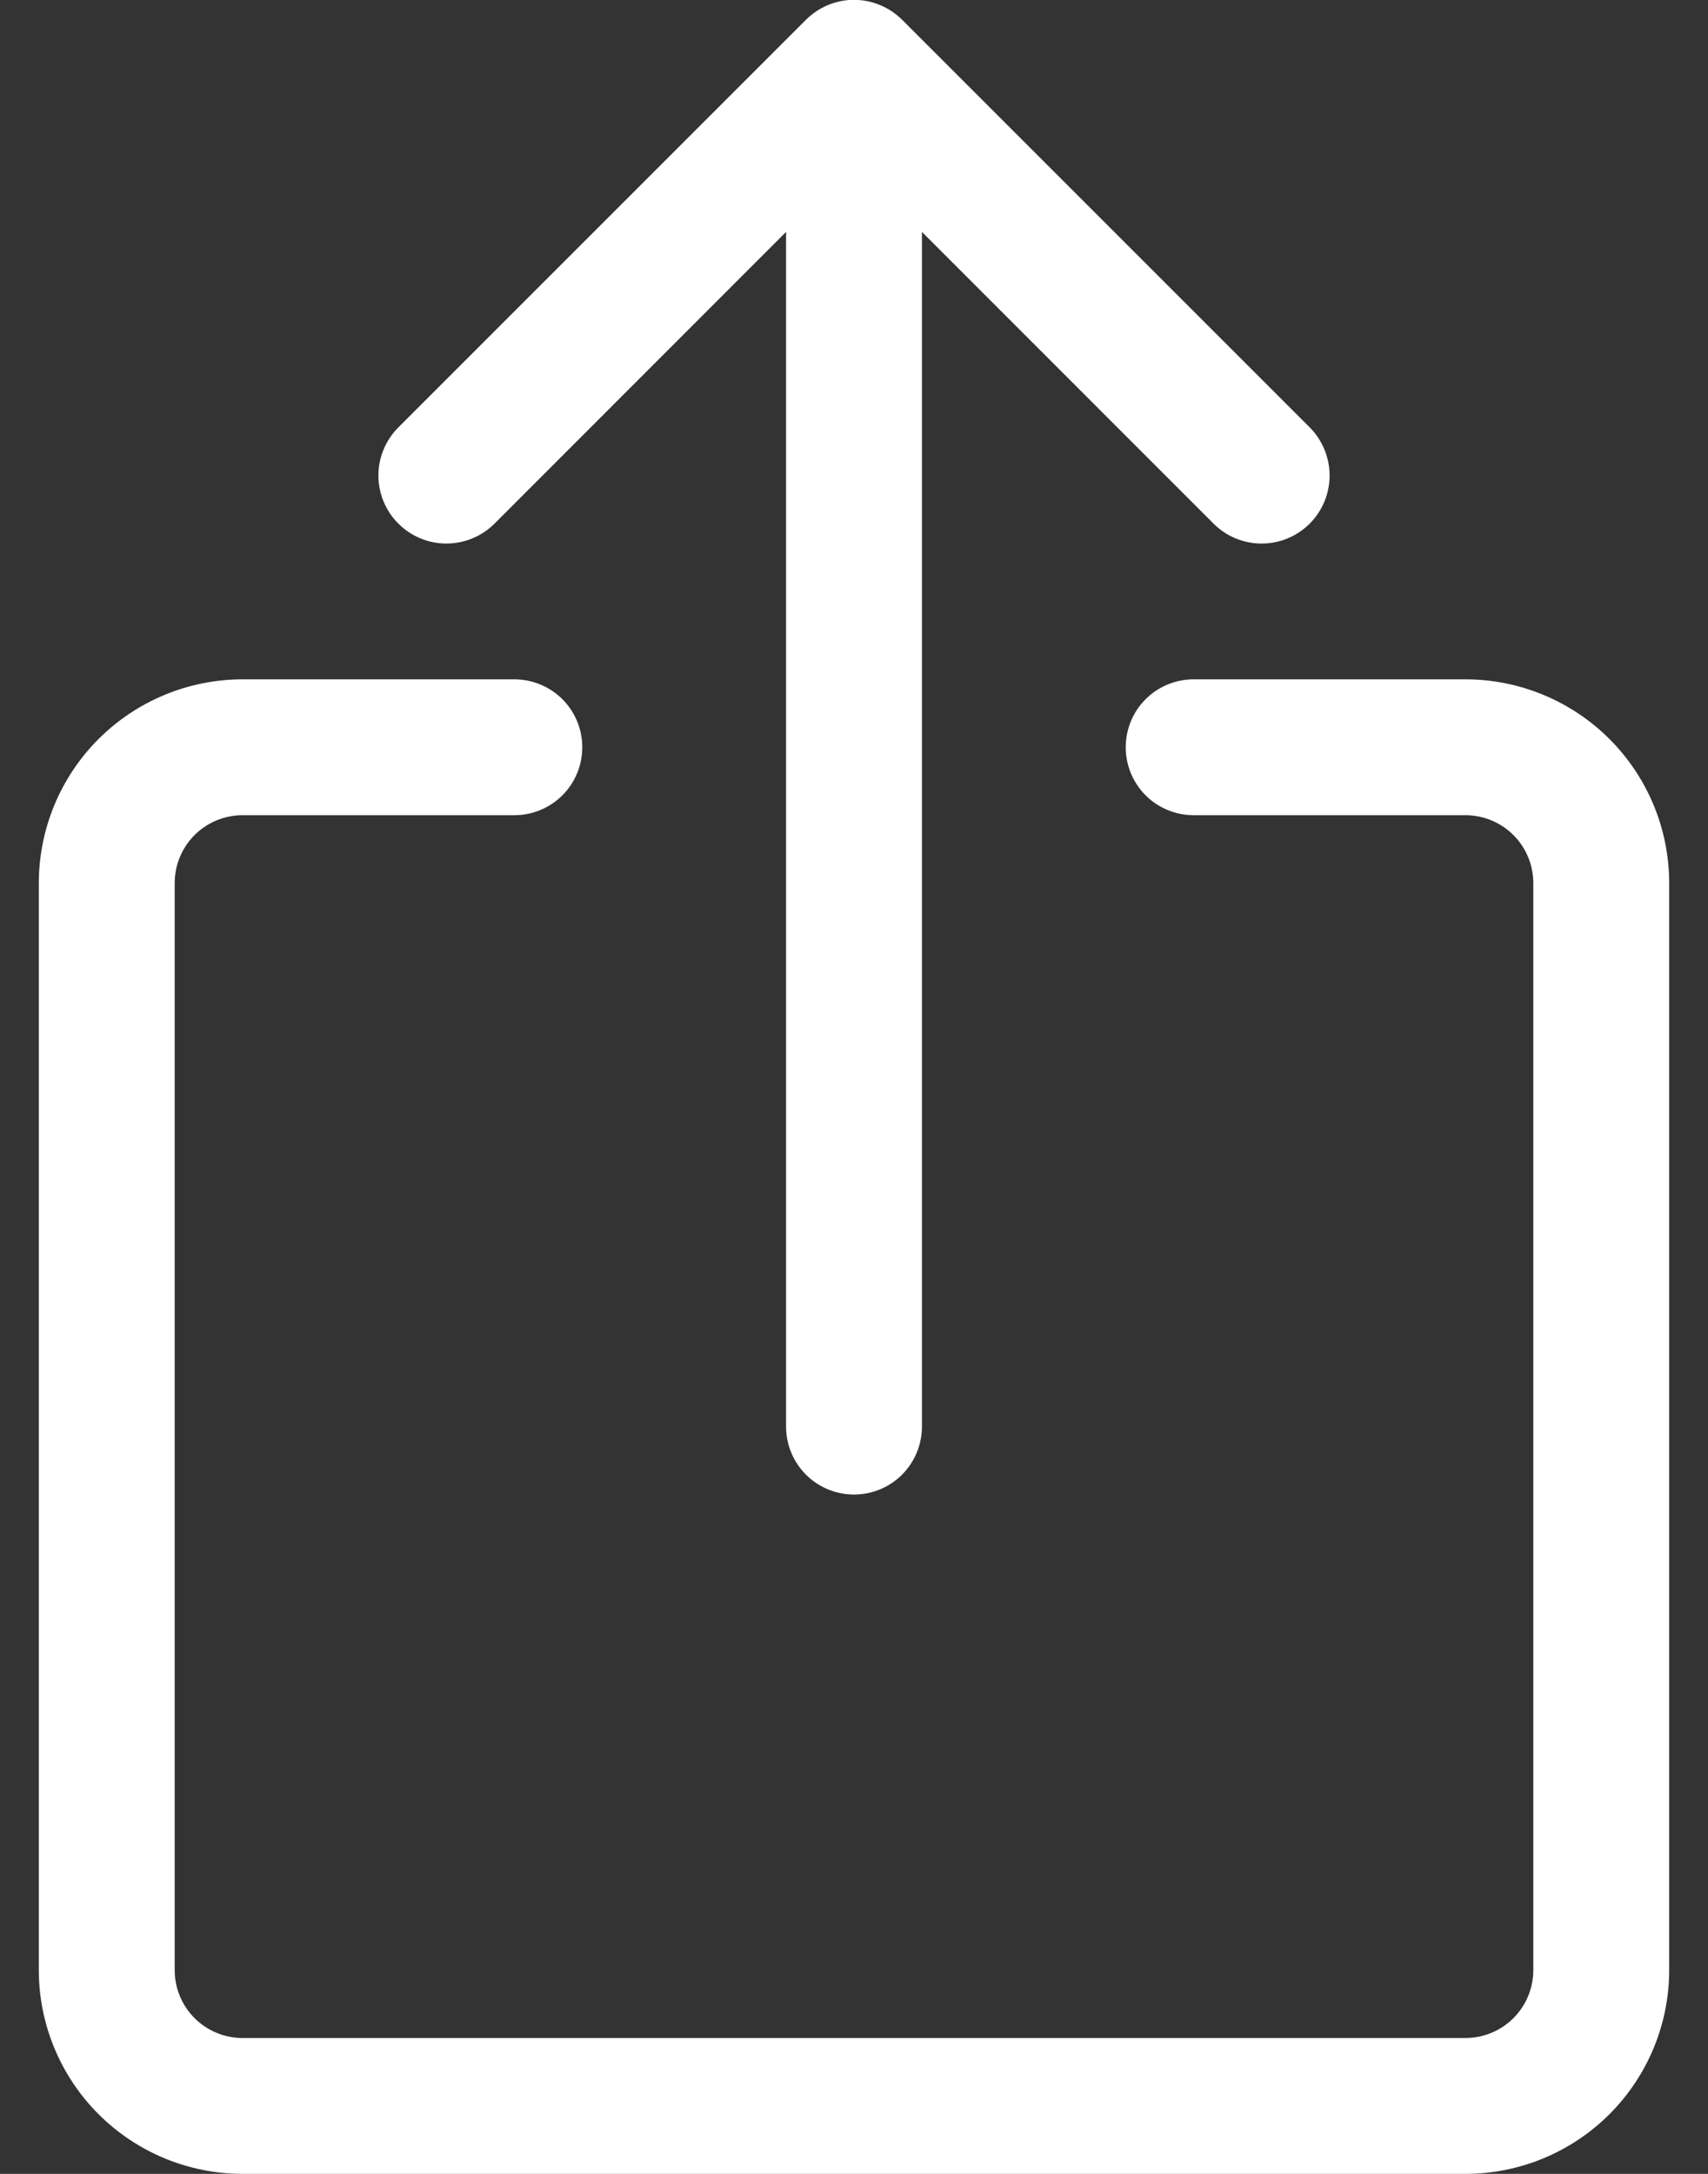 <svg width="22" height="28" viewBox="0 0 22 28" fill="none" xmlns="http://www.w3.org/2000/svg">
<rect x="0" y="0" width="22" height="28" fill="#333333" stroke="none"/>
<path fill-rule="evenodd" clip-rule="evenodd" d="M3.125 10.5C2.893 10.5 2.67 10.592 2.506 10.756C2.342 10.92 2.25 11.143 2.25 11.375V25.375C2.25 25.607 2.342 25.83 2.506 25.994C2.67 26.158 2.893 26.25 3.125 26.25H18.875C19.107 26.25 19.33 26.158 19.494 25.994C19.658 25.83 19.75 25.607 19.75 25.375V11.375C19.75 11.143 19.658 10.92 19.494 10.756C19.33 10.592 19.107 10.5 18.875 10.5H15.375C15.143 10.5 14.92 10.408 14.756 10.244C14.592 10.08 14.5 9.857 14.5 9.625C14.5 9.393 14.592 9.17 14.756 9.006C14.92 8.842 15.143 8.75 15.375 8.75H18.875C19.571 8.75 20.239 9.027 20.731 9.519C21.223 10.011 21.5 10.679 21.5 11.375V25.375C21.5 26.071 21.223 26.739 20.731 27.231C20.239 27.723 19.571 28 18.875 28H3.125C2.429 28 1.761 27.723 1.269 27.231C0.777 26.739 0.5 26.071 0.5 25.375V11.375C0.5 10.679 0.777 10.011 1.269 9.519C1.761 9.027 2.429 8.75 3.125 8.75H6.625C6.857 8.75 7.08 8.842 7.244 9.006C7.408 9.17 7.5 9.393 7.5 9.625C7.5 9.857 7.408 10.08 7.244 10.244C7.08 10.408 6.857 10.5 6.625 10.5H3.125Z" fill="white"/>
<path fill-rule="evenodd" clip-rule="evenodd" d="M10.381 0.255C10.462 0.174 10.559 0.109 10.665 0.065C10.771 0.021 10.885 -0.002 11 -0.002C11.115 -0.002 11.229 0.021 11.335 0.065C11.442 0.109 11.538 0.174 11.62 0.255L16.87 5.505C17.034 5.67 17.126 5.893 17.126 6.125C17.126 6.357 17.034 6.58 16.87 6.744C16.705 6.909 16.483 7.001 16.25 7.001C16.018 7.001 15.795 6.909 15.631 6.744L11.875 2.987V18.375C11.875 18.607 11.783 18.829 11.619 18.994C11.455 19.158 11.232 19.25 11 19.25C10.768 19.25 10.546 19.158 10.381 18.994C10.217 18.829 10.125 18.607 10.125 18.375V2.987L6.37 6.744C6.288 6.826 6.192 6.89 6.085 6.934C5.979 6.978 5.865 7.001 5.75 7.001C5.518 7.001 5.295 6.909 5.131 6.744C5.049 6.663 4.985 6.566 4.941 6.46C4.897 6.354 4.874 6.24 4.874 6.125C4.874 5.893 4.966 5.67 5.131 5.505L10.381 0.255Z" fill="white"/>
</svg>
